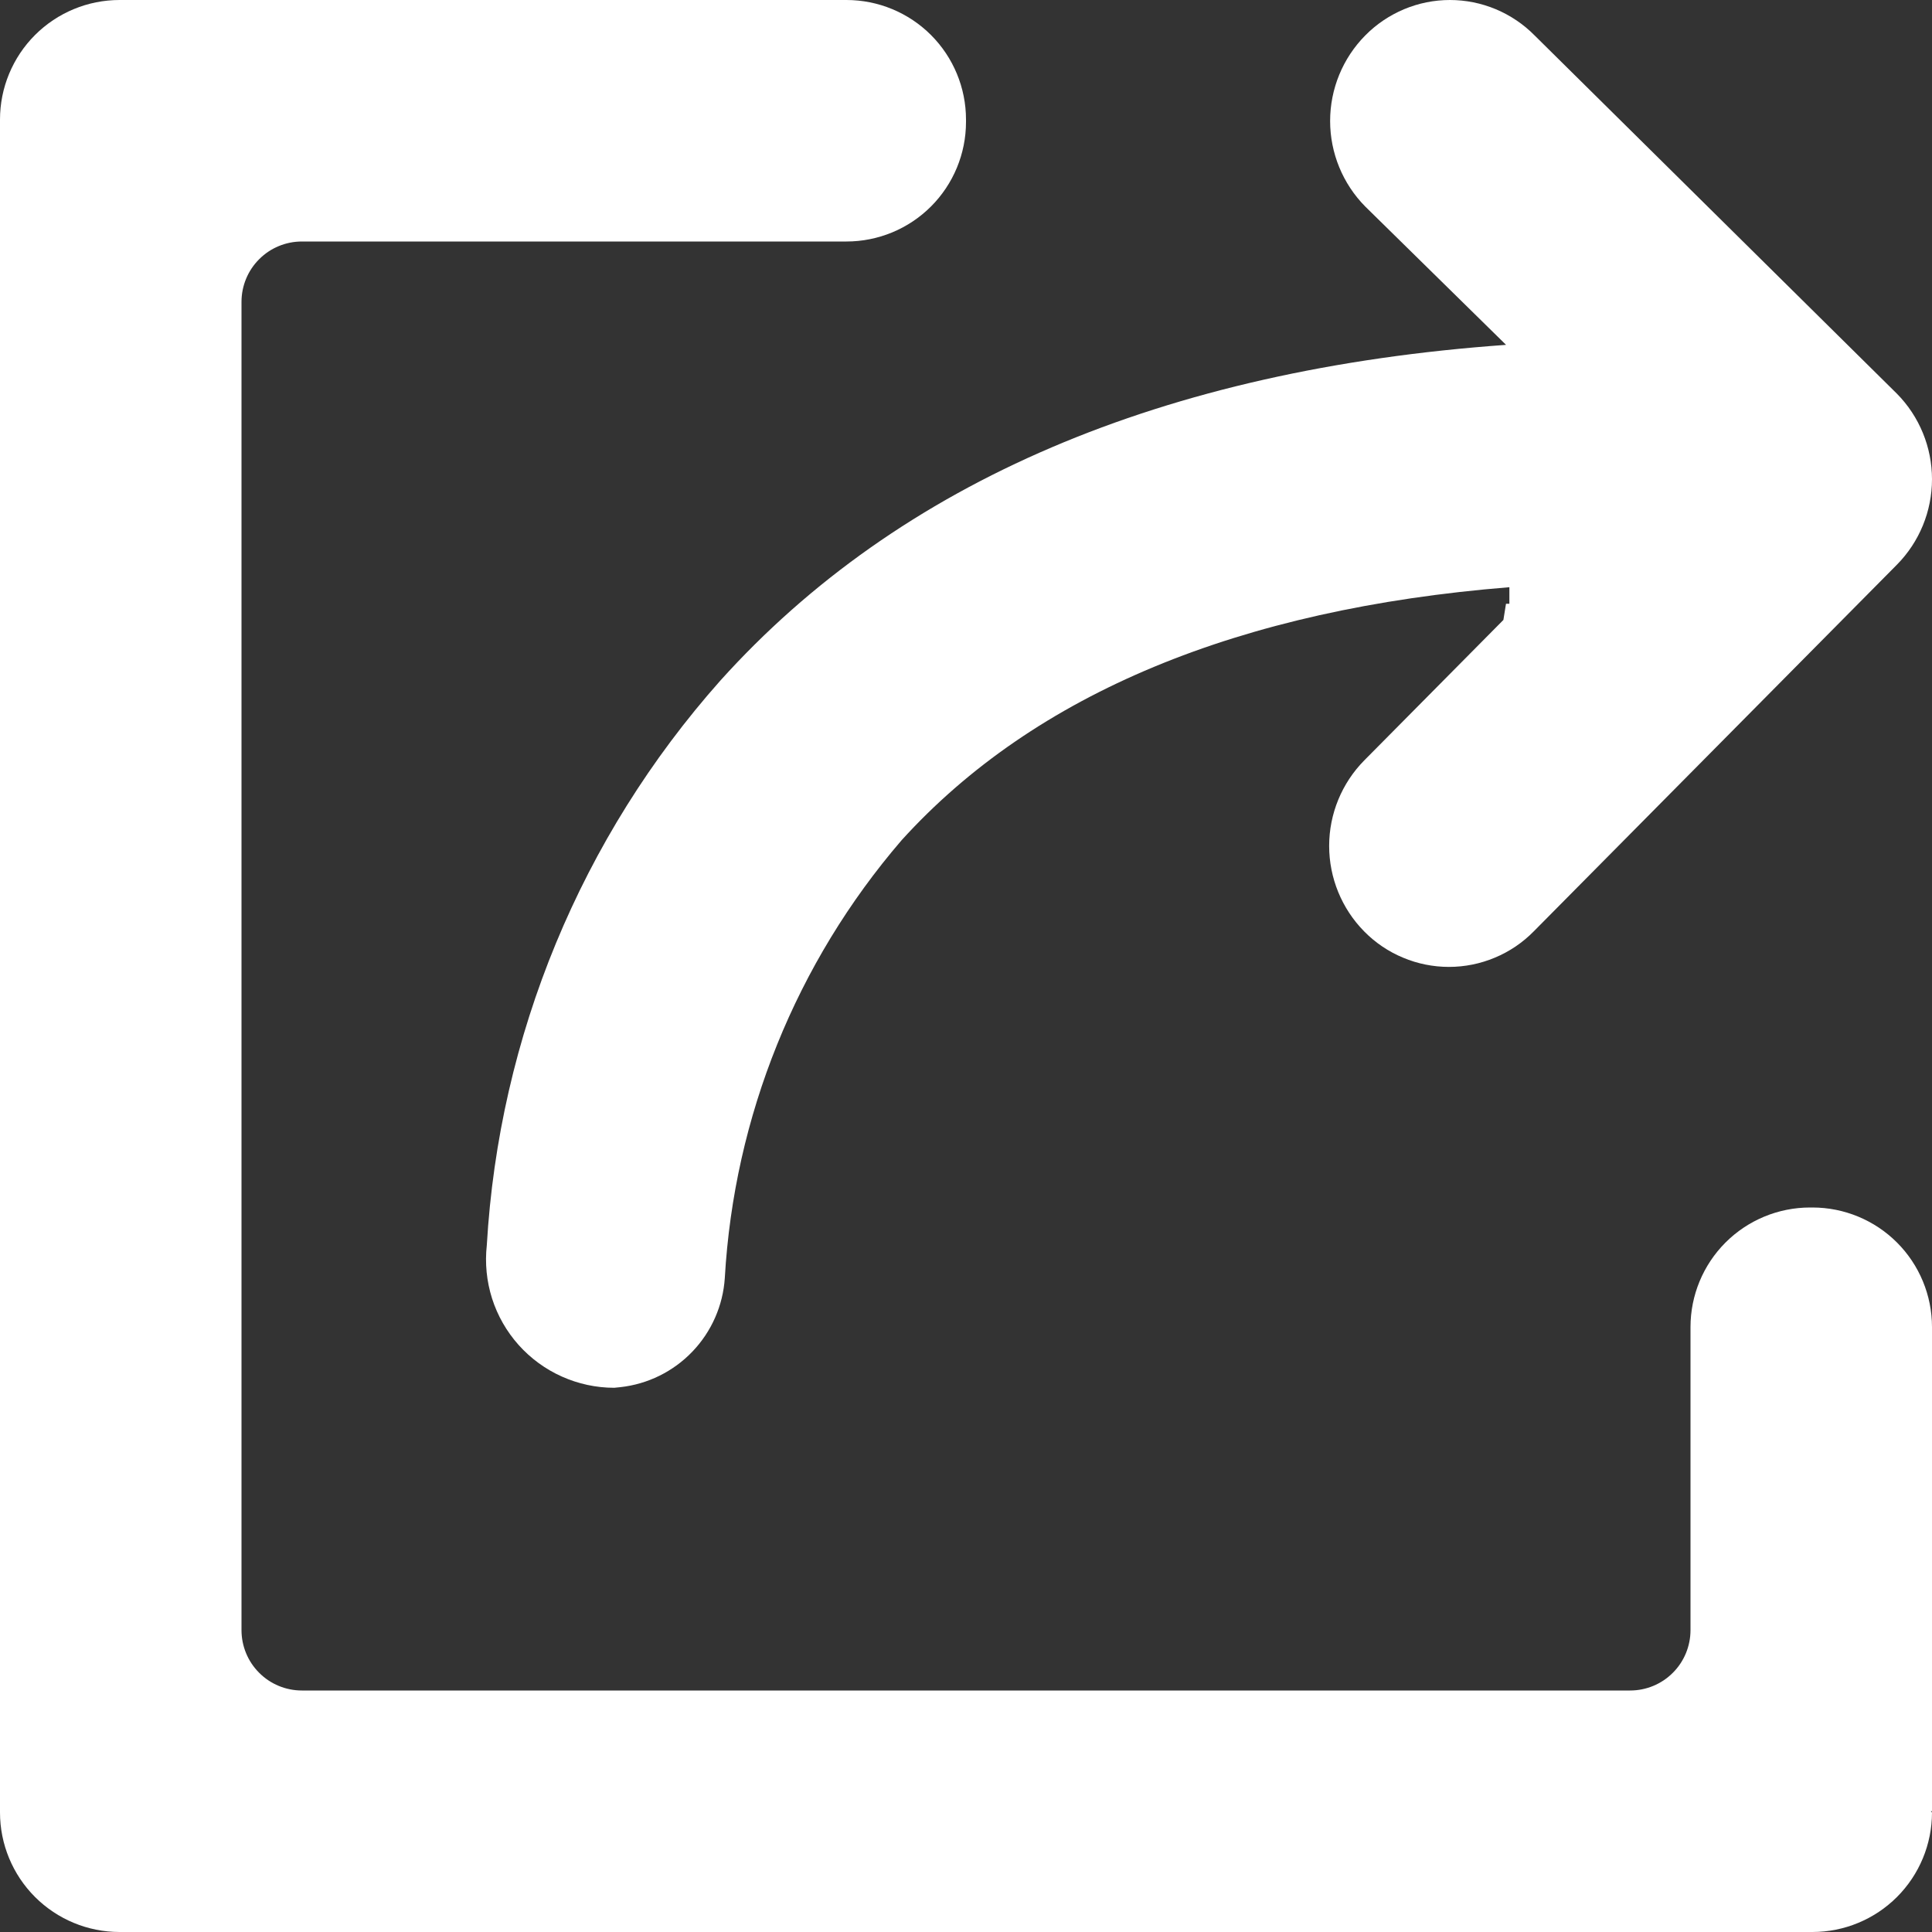 <svg width="32" height="32" viewBox="0 0 32 32" fill="none" xmlns="http://www.w3.org/2000/svg">
<rect x="0" y="0" width="32" height="32" fill="#333333" stroke="none"/>
<g clip-path="url(#clip0_52_92)">
<path d="M30.02 20H29.98C29.455 20 28.951 20.209 28.58 20.58C28.209 20.951 28 21.455 28 21.98V27C28 27.265 27.895 27.52 27.707 27.707C27.52 27.895 27.265 28 27 28H5C4.735 28 4.48 27.895 4.293 27.707C4.105 27.52 4 27.265 4 27V5C4 4.735 4.105 4.48 4.293 4.293C4.48 4.105 4.735 4 5 4H14.02C14.545 4 15.049 3.791 15.42 3.42C15.791 3.049 16 2.545 16 2.02V1.98C16 1.455 15.791 0.951 15.42 0.58C15.049 0.209 14.545 0 14.02 0H1.98C1.455 0 0.951 0.209 0.58 0.58C0.209 0.951 0 1.455 0 1.98L0 30.02C0 30.545 0.209 31.049 0.58 31.42C0.951 31.791 1.455 32 1.98 32H30.02C30.545 32 31.049 31.791 31.42 31.42C31.791 31.049 32 30.545 32 30.02L31.98 30H32V21.98C32 21.455 31.791 20.951 31.42 20.58C31.049 20.209 30.545 20 30.02 20V20Z" fill="white"/>
<path d="M24.944 5.712C19.265 6.117 14.894 7.981 11.931 11.273C9.627 13.867 8.264 17.161 8.063 20.625C8.03 20.922 8.06 21.223 8.15 21.507C8.241 21.792 8.391 22.054 8.59 22.277C8.79 22.5 9.033 22.678 9.306 22.8C9.579 22.922 9.874 22.986 10.173 22.986L10.273 22.976C10.728 22.926 11.151 22.718 11.468 22.387C11.785 22.056 11.975 21.625 12.005 21.168C12.158 18.494 13.187 15.946 14.934 13.916C17.141 11.484 20.527 10.086 25 9.726V10H24.944L24.901 10.268L22.596 12.595C22.224 12.972 22.015 13.481 22.015 14.011C22.015 14.542 22.224 15.051 22.596 15.428C22.779 15.614 22.998 15.762 23.239 15.862C23.479 15.963 23.738 16.015 23.999 16.015C24.26 16.015 24.519 15.963 24.759 15.862C25 15.762 25.219 15.614 25.402 15.428L31.418 9.354C31.791 8.977 32 8.467 32 7.937C32 7.407 31.791 6.897 31.418 6.52L25.418 0.587C25.235 0.401 25.016 0.254 24.776 0.153C24.535 0.052 24.276 0 24.015 0C23.755 0 23.496 0.052 23.255 0.153C23.015 0.254 22.796 0.401 22.613 0.587C22.24 0.964 22.031 1.473 22.031 2.004C22.031 2.534 22.24 3.044 22.613 3.421L24.944 5.711V5.712Z" fill="white"/>
</g>
<defs>
<clipPath id="clip0_52_92">
<rect width="32" height="32" fill="white"/>
</clipPath>
</defs>
</svg>
